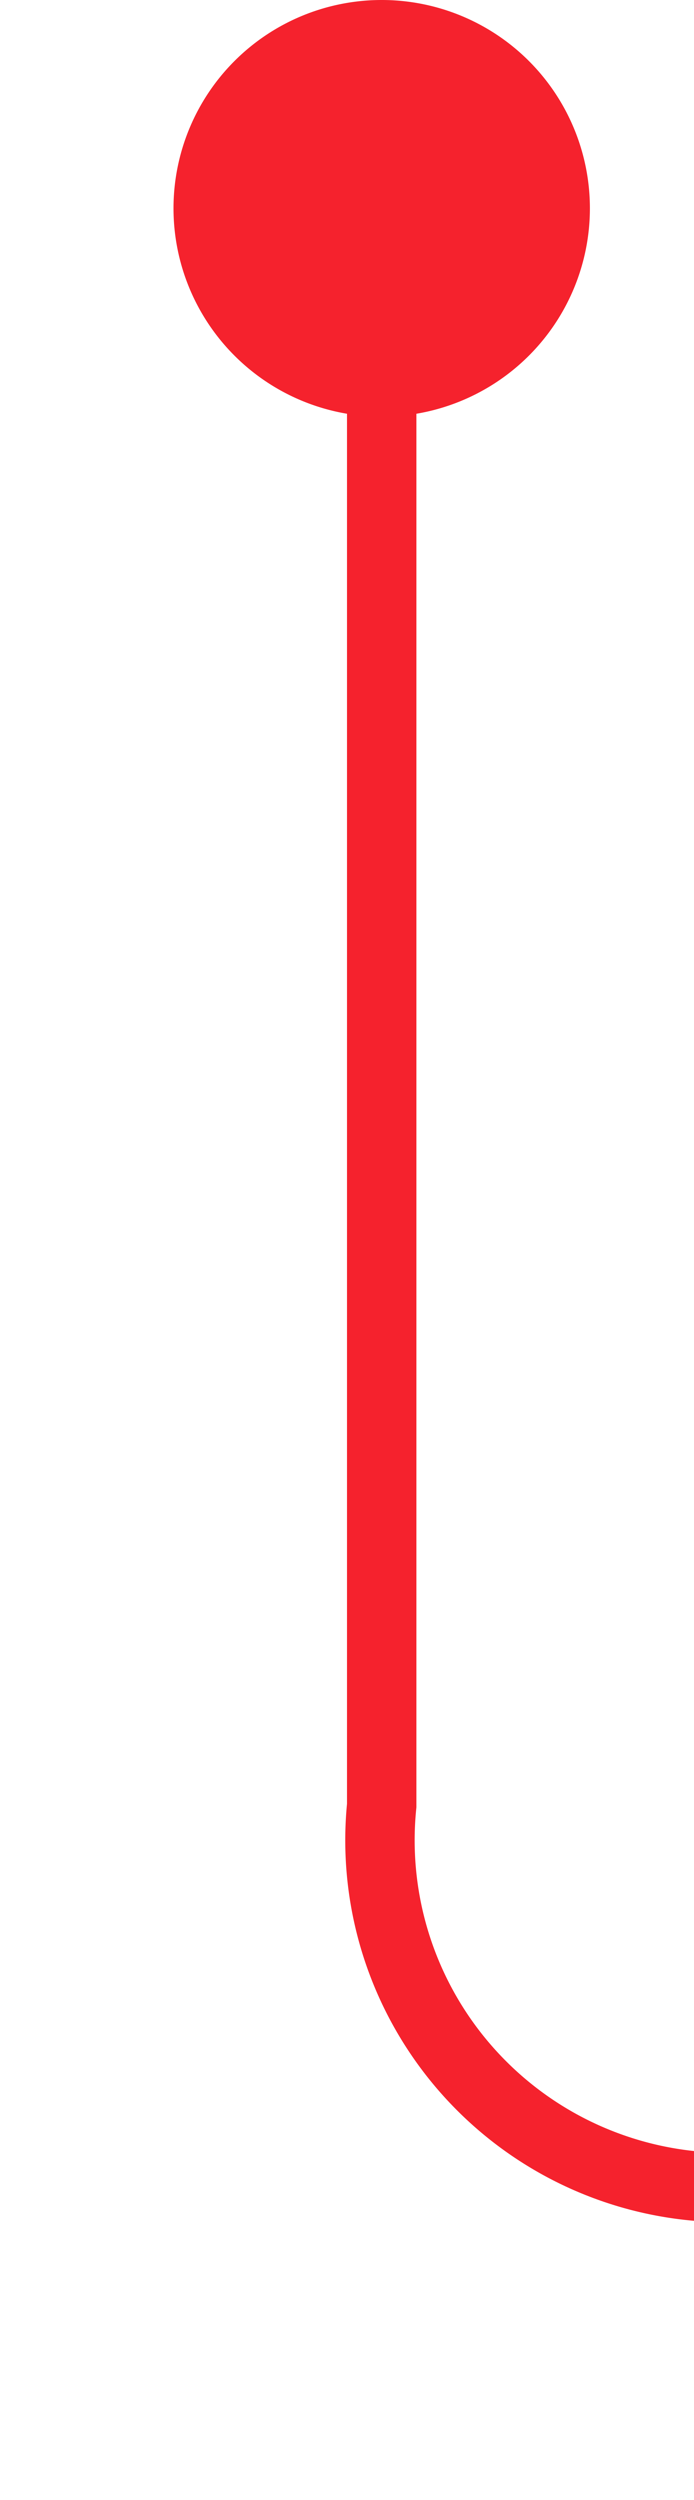 ﻿<?xml version="1.0" encoding="utf-8"?>
<svg version="1.1" xmlns:xlink="http://www.w3.org/1999/xlink" width="10px" height="36px" preserveAspectRatio="xMidYMin meet" viewBox="385 99 8 36" xmlns="http://www.w3.org/2000/svg">
  <path d="M 389.5 100  L 389.5 125  A 5 5 0 0 0 394.5 130.5 L 463 130.5  " stroke-width="1" stroke-dasharray="0" stroke="rgba(245, 34, 45, 1)" fill="none" class="stroke" />
  <path d="M 389.5 99  A 3 3 0 0 0 386.5 102 A 3 3 0 0 0 389.5 105 A 3 3 0 0 0 392.5 102 A 3 3 0 0 0 389.5 99 Z " fill-rule="nonzero" fill="rgba(245, 34, 45, 1)" stroke="none" class="fill" />
</svg>